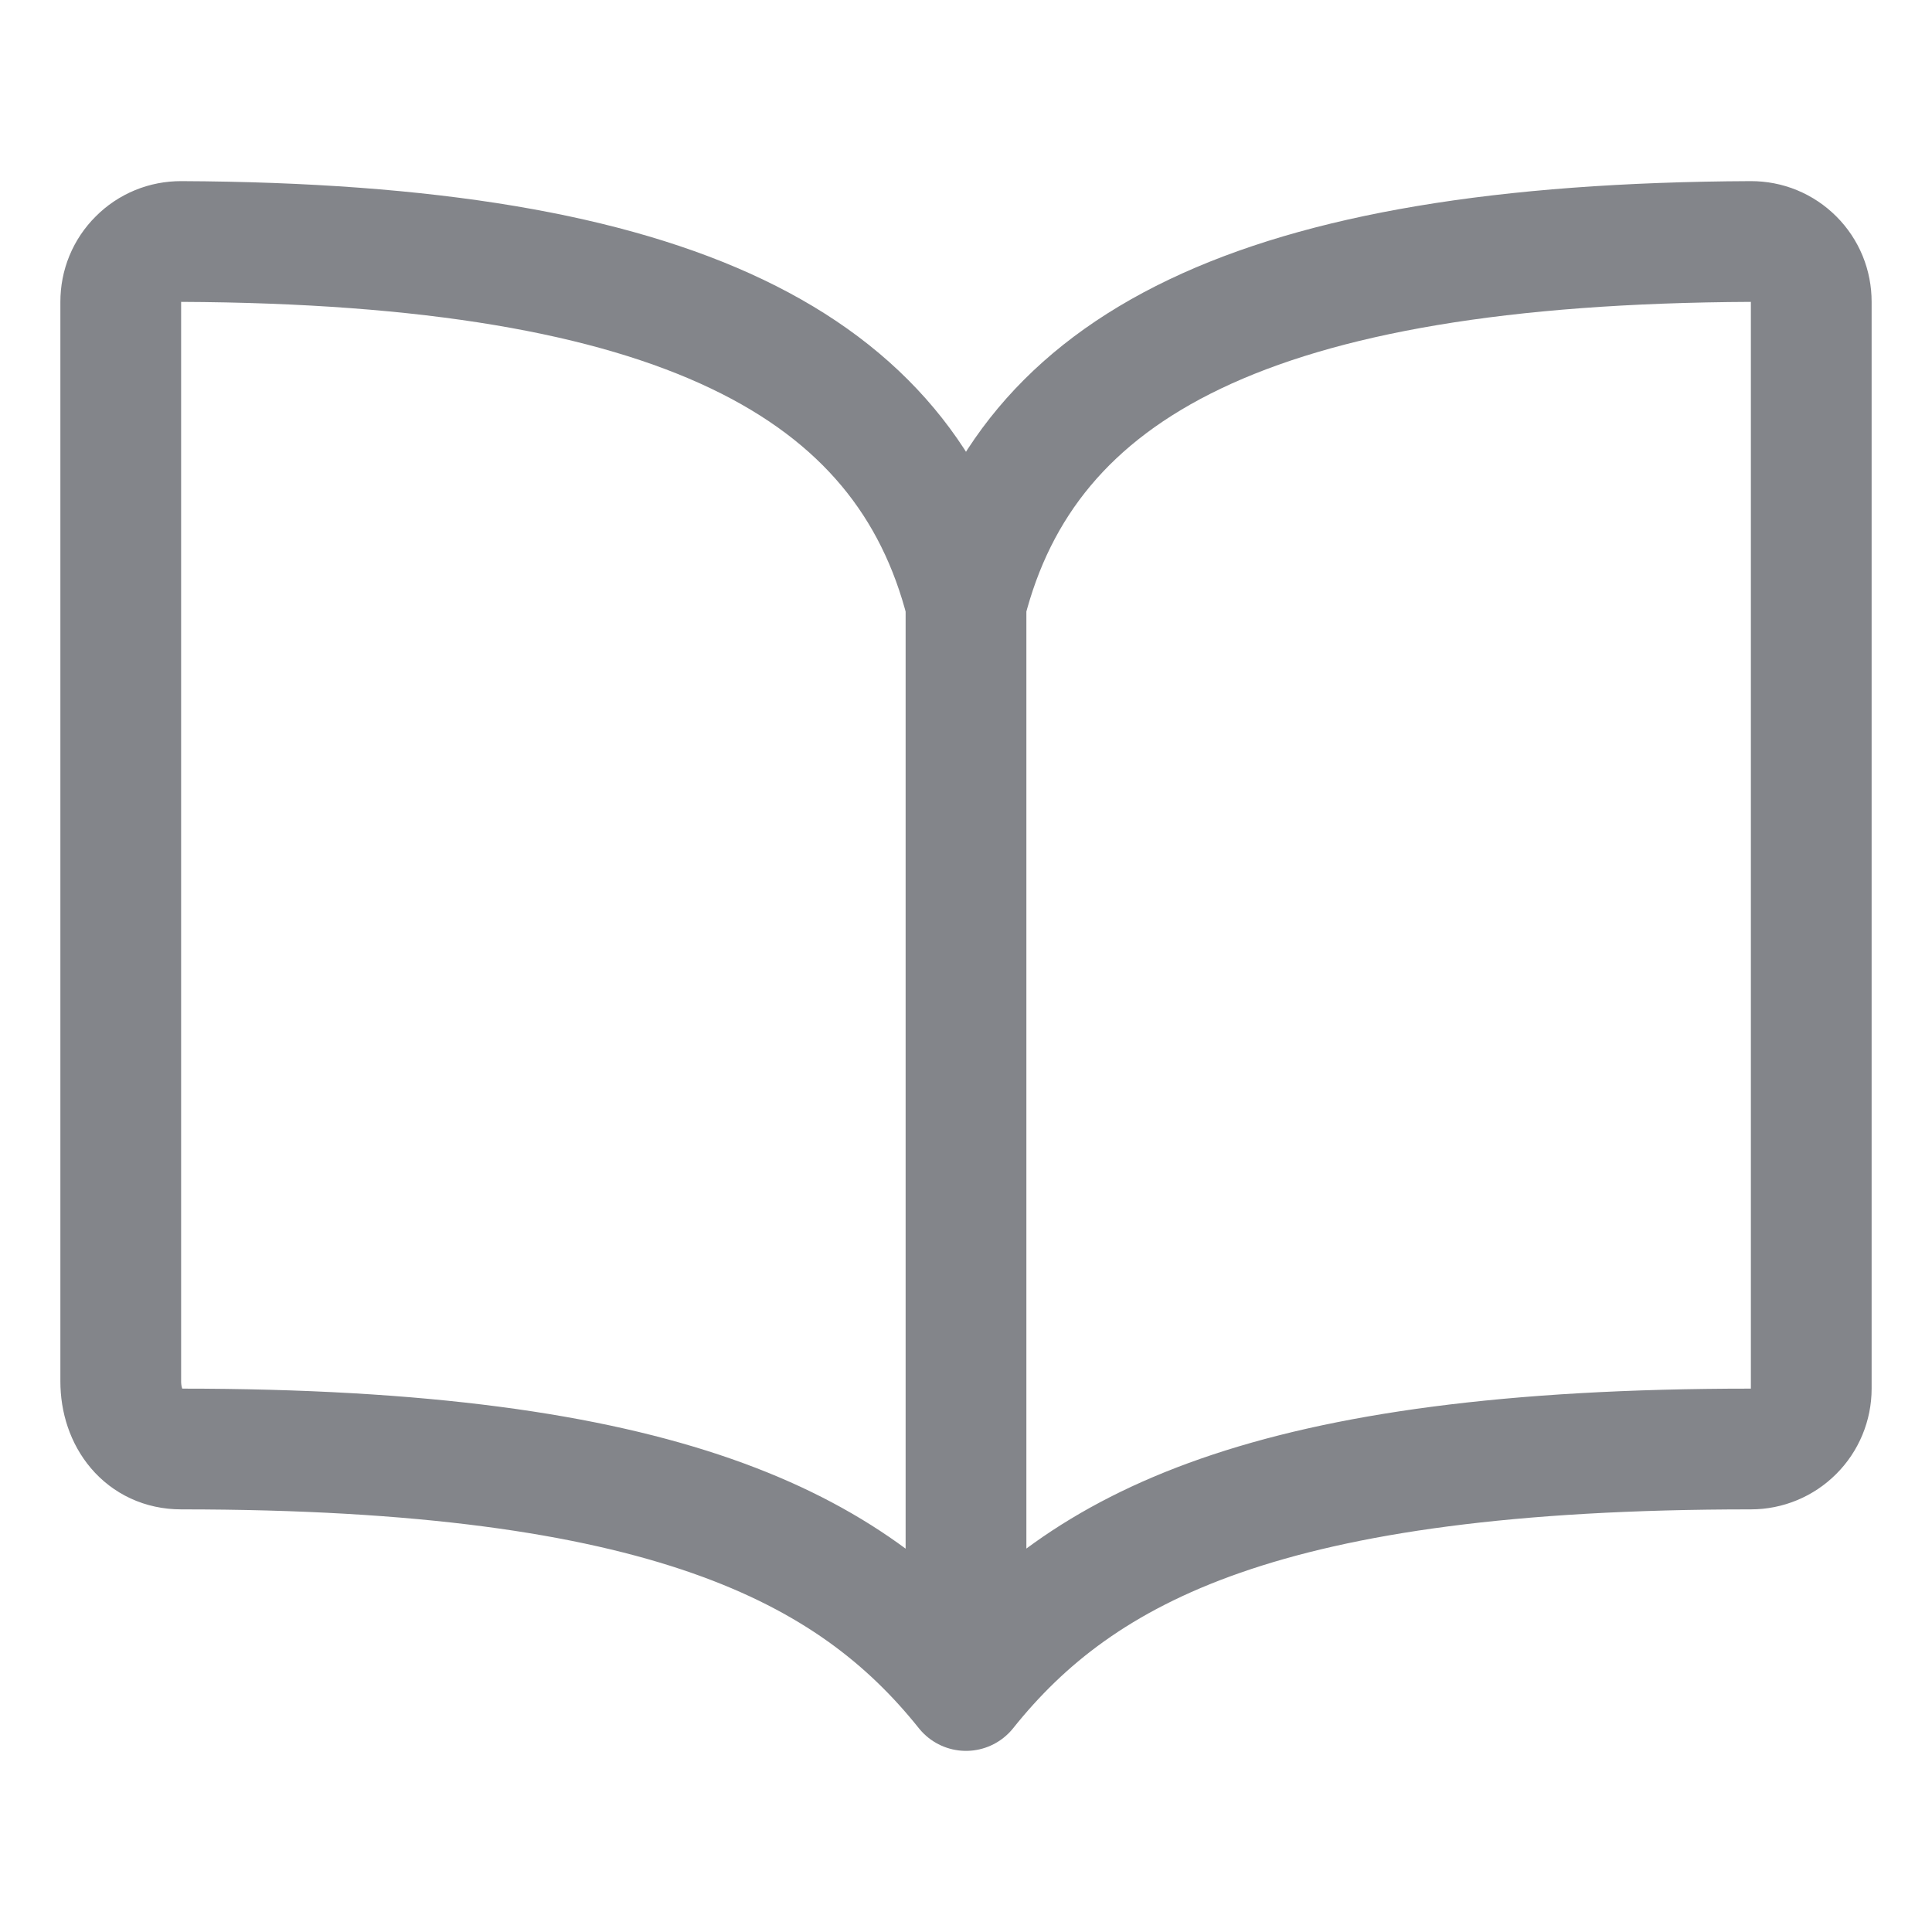 <svg width="30" height="30" viewBox="0 0 30 30" fill="none" xmlns="http://www.w3.org/2000/svg">
<g id="ion:book-outline">
<path id="Vector" d="M15 9.375C15.938 5.674 19.478 3.785 27.188 3.75C27.311 3.75 27.433 3.773 27.547 3.82C27.661 3.867 27.764 3.936 27.852 4.024C27.939 4.111 28.008 4.214 28.055 4.328C28.102 4.442 28.125 4.564 28.125 4.688V21.562C28.125 21.811 28.026 22.05 27.85 22.225C27.675 22.401 27.436 22.5 27.188 22.5C19.688 22.5 16.79 24.012 15 26.25M15 9.375C14.062 5.674 10.522 3.785 2.813 3.75C2.689 3.75 2.567 3.773 2.453 3.82C2.339 3.867 2.236 3.936 2.149 4.024C2.061 4.111 1.992 4.214 1.945 4.328C1.898 4.442 1.875 4.564 1.875 4.688V21.449C1.875 22.028 2.234 22.5 2.813 22.5C10.312 22.5 13.22 24.023 15 26.25M15 9.375V26.25" stroke="#83858A" stroke-width="1.875" stroke-linecap="round" stroke-linejoin="round"/>
</g>
</svg>
